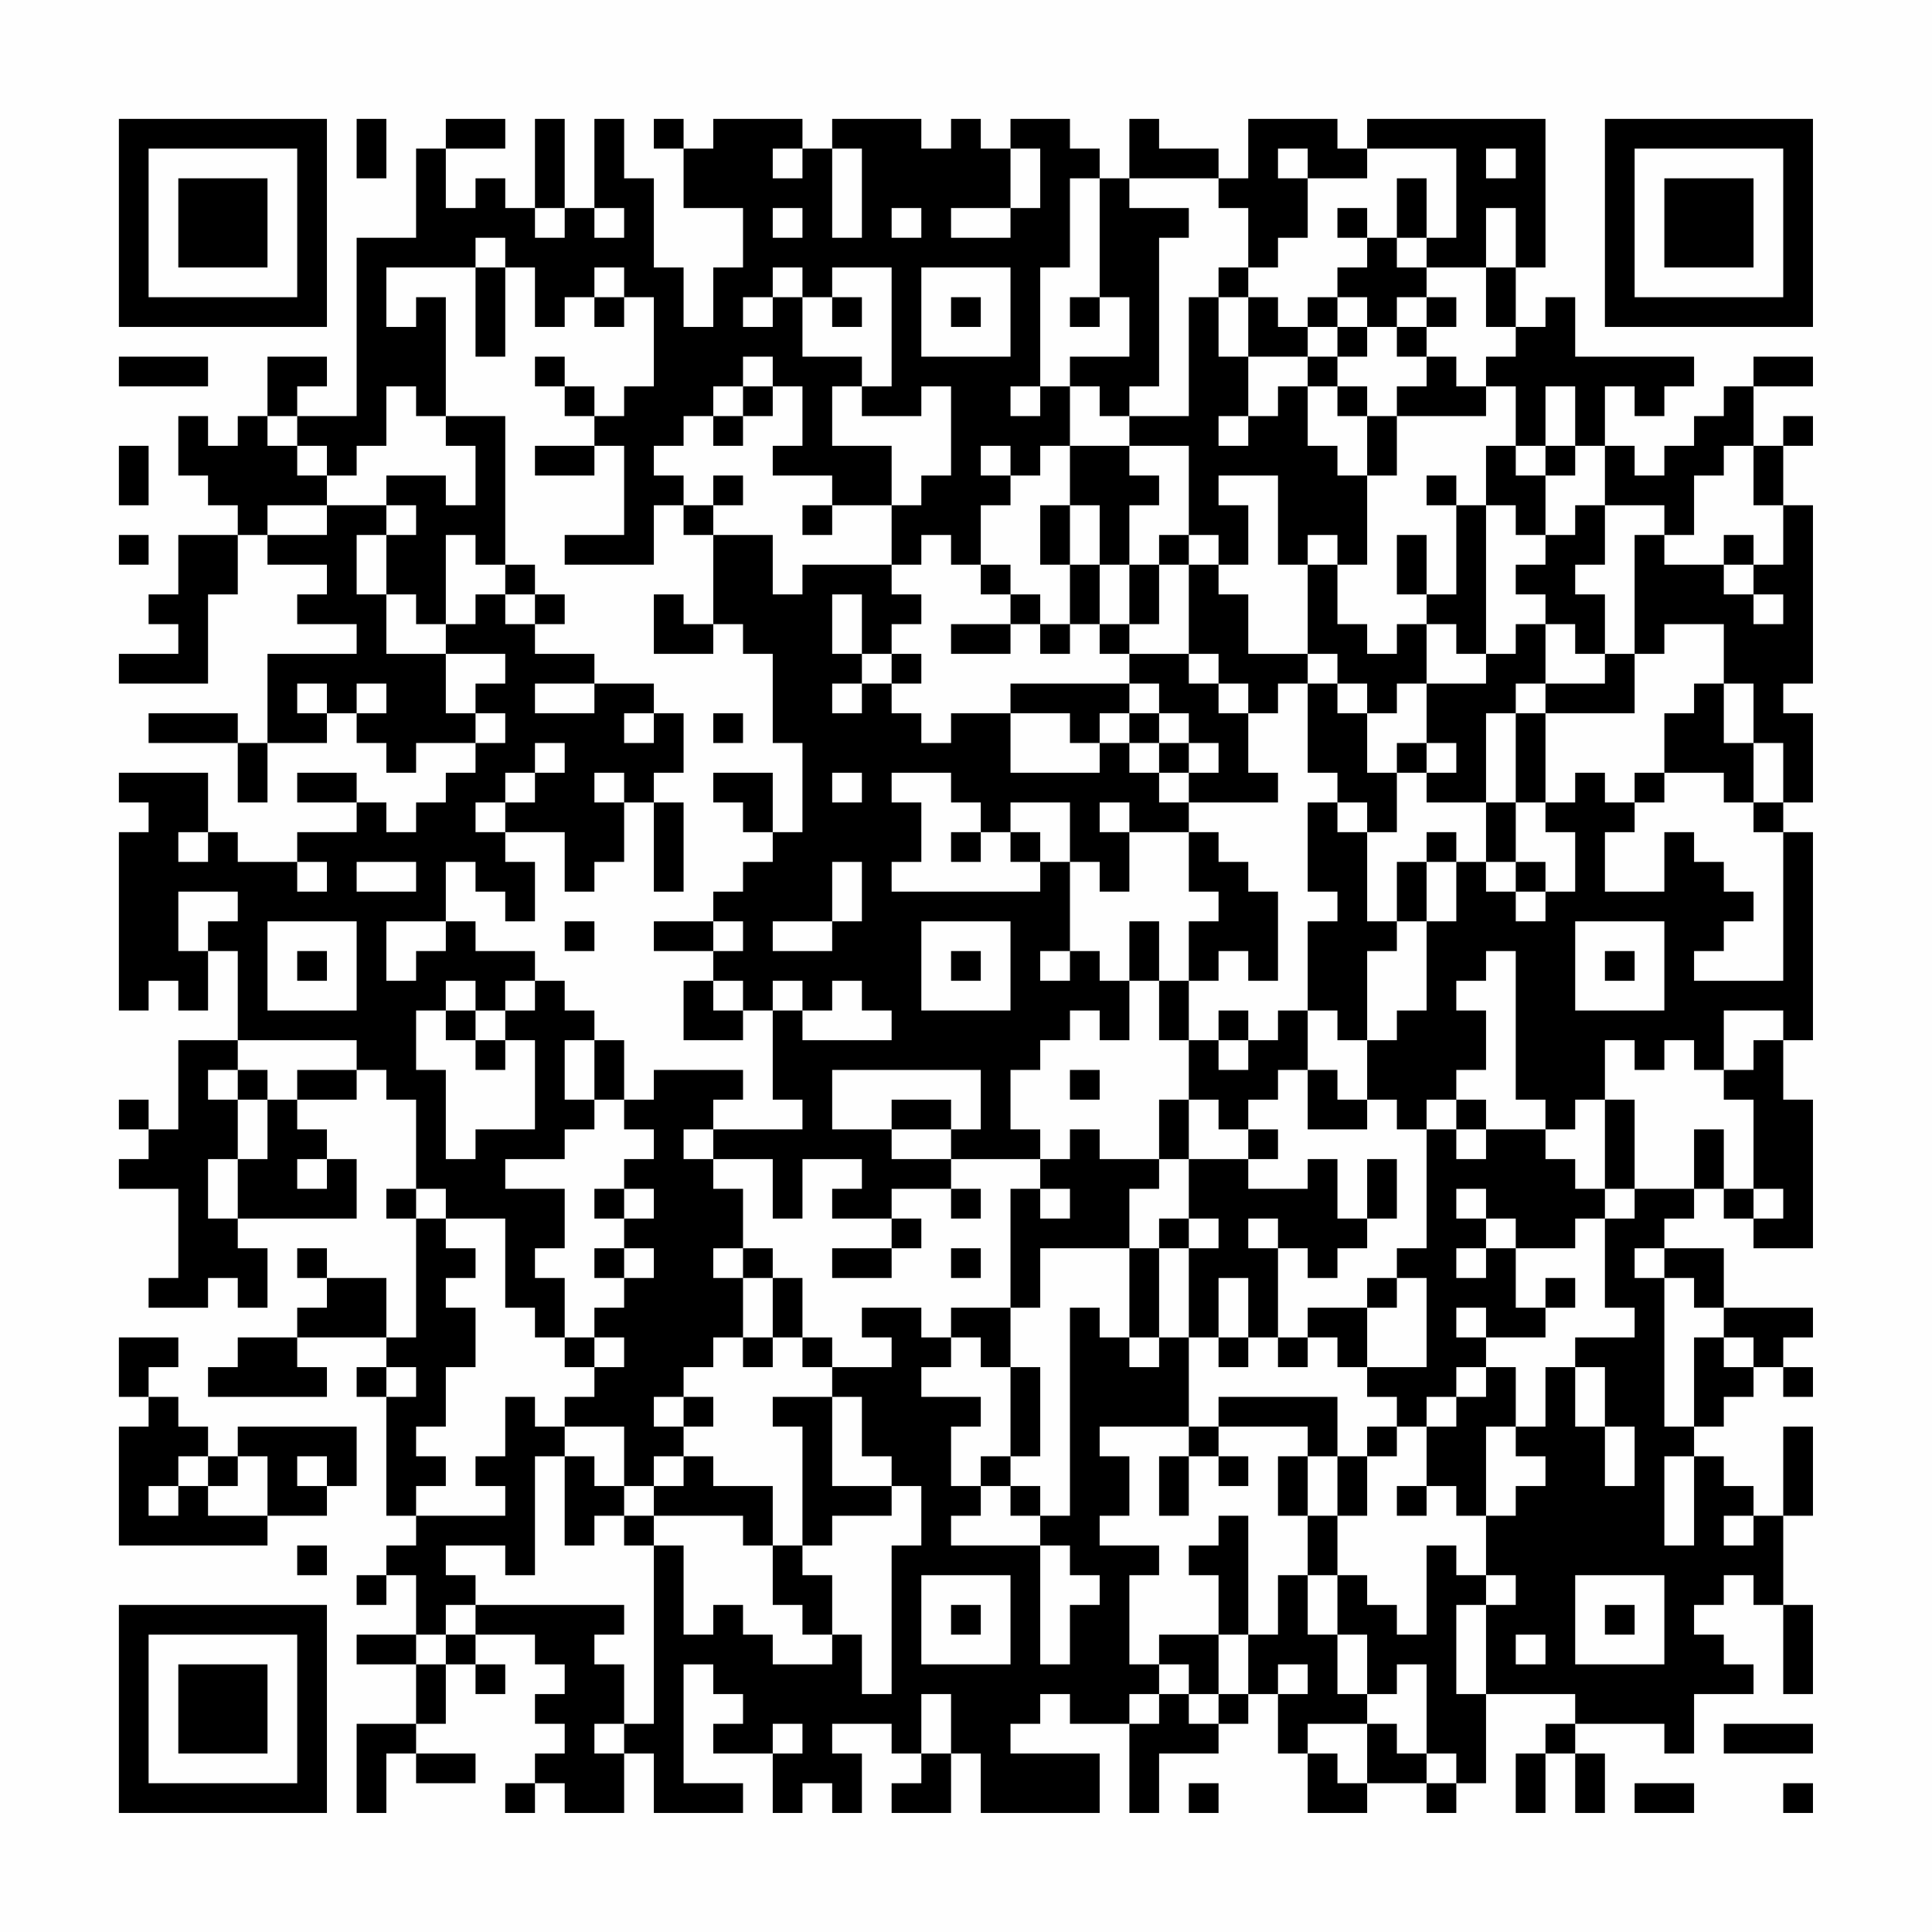 <?xml version="1.0" encoding="UTF-8"?>
<svg xmlns="http://www.w3.org/2000/svg" version="1.1" width="300" height="300" viewBox="0 0 300 300"><rect x="0" y="0" width="300" height="300" fill="#fefefe"/><g transform="scale(4.615)"><g transform="translate(4,4)"><path fill-rule="evenodd" d="M8 0L8 2L9 2L9 0ZM11 0L11 1L10 1L10 4L8 4L8 10L6 10L6 9L7 9L7 8L5 8L5 10L4 10L4 11L3 11L3 10L2 10L2 12L3 12L3 13L4 13L4 14L2 14L2 16L1 16L1 17L2 17L2 18L0 18L0 19L3 19L3 16L4 16L4 14L5 14L5 15L7 15L7 16L6 16L6 17L8 17L8 18L5 18L5 21L4 21L4 20L1 20L1 21L4 21L4 23L5 23L5 21L7 21L7 20L8 20L8 21L9 21L9 22L10 22L10 21L12 21L12 22L11 22L11 23L10 23L10 24L9 24L9 23L8 23L8 22L6 22L6 23L8 23L8 24L6 24L6 25L4 25L4 24L3 24L3 22L0 22L0 23L1 23L1 24L0 24L0 30L1 30L1 29L2 29L2 30L3 30L3 28L4 28L4 31L2 31L2 34L1 34L1 33L0 33L0 34L1 34L1 35L0 35L0 36L2 36L2 39L1 39L1 40L3 40L3 39L4 39L4 40L5 40L5 38L4 38L4 37L8 37L8 35L7 35L7 34L6 34L6 33L8 33L8 32L9 32L9 33L10 33L10 36L9 36L9 37L10 37L10 41L9 41L9 39L7 39L7 38L6 38L6 39L7 39L7 40L6 40L6 41L4 41L4 42L3 42L3 43L7 43L7 42L6 42L6 41L9 41L9 42L8 42L8 43L9 43L9 47L10 47L10 48L9 48L9 49L8 49L8 50L9 50L9 49L10 49L10 51L8 51L8 52L10 52L10 54L8 54L8 57L9 57L9 55L10 55L10 56L12 56L12 55L10 55L10 54L11 54L11 52L12 52L12 53L13 53L13 52L12 52L12 51L14 51L14 52L15 52L15 53L14 53L14 54L15 54L15 55L14 55L14 56L13 56L13 57L14 57L14 56L15 56L15 57L17 57L17 55L18 55L18 57L21 57L21 56L19 56L19 52L20 52L20 53L21 53L21 54L20 54L20 55L22 55L22 57L23 57L23 56L24 56L24 57L25 57L25 55L24 55L24 54L26 54L26 55L27 55L27 56L26 56L26 57L28 57L28 55L29 55L29 57L33 57L33 55L30 55L30 54L31 54L31 53L32 53L32 54L34 54L34 57L35 57L35 55L37 55L37 54L38 54L38 53L39 53L39 55L40 55L40 57L42 57L42 56L44 56L44 57L45 57L45 56L46 56L46 53L49 53L49 54L48 54L48 55L47 55L47 57L48 57L48 55L49 55L49 57L50 57L50 55L49 55L49 54L52 54L52 55L53 55L53 53L55 53L55 52L54 52L54 51L53 51L53 50L54 50L54 49L55 49L55 50L56 50L56 53L57 53L57 50L56 50L56 47L57 47L57 44L56 44L56 47L55 47L55 46L54 46L54 45L53 45L53 44L54 44L54 43L55 43L55 42L56 42L56 43L57 43L57 42L56 42L56 41L57 41L57 40L54 40L54 38L52 38L52 37L53 37L53 36L54 36L54 37L55 37L55 38L57 38L57 33L56 33L56 31L57 31L57 24L56 24L56 23L57 23L57 20L56 20L56 19L57 19L57 13L56 13L56 11L57 11L57 10L56 10L56 11L55 11L55 9L57 9L57 8L55 8L55 9L54 9L54 10L53 10L53 11L52 11L52 12L51 12L51 11L50 11L50 9L51 9L51 10L52 10L52 9L53 9L53 8L49 8L49 6L48 6L48 7L47 7L47 5L48 5L48 0L42 0L42 1L41 1L41 0L38 0L38 2L37 2L37 1L35 1L35 0L34 0L34 2L33 2L33 1L32 1L32 0L30 0L30 1L29 1L29 0L28 0L28 1L27 1L27 0L24 0L24 1L23 1L23 0L20 0L20 1L19 1L19 0L18 0L18 1L19 1L19 3L21 3L21 5L20 5L20 7L19 7L19 5L18 5L18 2L17 2L17 0L16 0L16 3L15 3L15 0L14 0L14 3L13 3L13 2L12 2L12 3L11 3L11 1L13 1L13 0ZM22 1L22 2L23 2L23 1ZM24 1L24 4L25 4L25 1ZM30 1L30 3L28 3L28 4L30 4L30 3L31 3L31 1ZM39 1L39 2L40 2L40 4L39 4L39 5L38 5L38 3L37 3L37 2L34 2L34 3L36 3L36 4L35 4L35 9L34 9L34 10L33 10L33 9L32 9L32 8L34 8L34 6L33 6L33 2L32 2L32 5L31 5L31 9L30 9L30 10L31 10L31 9L32 9L32 11L31 11L31 12L30 12L30 11L29 11L29 12L30 12L30 13L29 13L29 15L28 15L28 14L27 14L27 15L26 15L26 13L27 13L27 12L28 12L28 9L27 9L27 10L25 10L25 9L26 9L26 5L24 5L24 6L23 6L23 5L22 5L22 6L21 6L21 7L22 7L22 6L23 6L23 8L25 8L25 9L24 9L24 11L26 11L26 13L24 13L24 12L22 12L22 11L23 11L23 9L22 9L22 8L21 8L21 9L20 9L20 10L19 10L19 11L18 11L18 12L19 12L19 13L18 13L18 15L15 15L15 14L17 14L17 11L16 11L16 10L17 10L17 9L18 9L18 6L17 6L17 5L16 5L16 6L15 6L15 7L14 7L14 5L13 5L13 4L12 4L12 5L9 5L9 7L10 7L10 6L11 6L11 10L10 10L10 9L9 9L9 11L8 11L8 12L7 12L7 11L6 11L6 10L5 10L5 11L6 11L6 12L7 12L7 13L5 13L5 14L7 14L7 13L9 13L9 14L8 14L8 16L9 16L9 18L11 18L11 20L12 20L12 21L13 21L13 20L12 20L12 19L13 19L13 18L11 18L11 17L12 17L12 16L13 16L13 17L14 17L14 18L16 18L16 19L14 19L14 20L16 20L16 19L18 19L18 20L17 20L17 21L18 21L18 20L19 20L19 22L18 22L18 23L17 23L17 22L16 22L16 23L17 23L17 25L16 25L16 26L15 26L15 24L13 24L13 23L14 23L14 22L15 22L15 21L14 21L14 22L13 22L13 23L12 23L12 24L13 24L13 25L14 25L14 27L13 27L13 26L12 26L12 25L11 25L11 27L9 27L9 29L10 29L10 28L11 28L11 27L12 27L12 28L14 28L14 29L13 29L13 30L12 30L12 29L11 29L11 30L10 30L10 32L11 32L11 35L12 35L12 34L14 34L14 31L13 31L13 30L14 30L14 29L15 29L15 30L16 30L16 31L15 31L15 33L16 33L16 34L15 34L15 35L13 35L13 36L15 36L15 38L14 38L14 39L15 39L15 41L14 41L14 40L13 40L13 37L11 37L11 36L10 36L10 37L11 37L11 38L12 38L12 39L11 39L11 40L12 40L12 42L11 42L11 44L10 44L10 45L11 45L11 46L10 46L10 47L13 47L13 46L12 46L12 45L13 45L13 43L14 43L14 44L15 44L15 45L14 45L14 49L13 49L13 48L11 48L11 49L12 49L12 50L11 50L11 51L10 51L10 52L11 52L11 51L12 51L12 50L17 50L17 51L16 51L16 52L17 52L17 54L16 54L16 55L17 55L17 54L18 54L18 48L19 48L19 51L20 51L20 50L21 50L21 51L22 51L22 52L24 52L24 51L25 51L25 53L26 53L26 48L27 48L27 46L26 46L26 45L25 45L25 43L24 43L24 42L26 42L26 41L25 41L25 40L27 40L27 41L28 41L28 42L27 42L27 43L29 43L29 44L28 44L28 46L29 46L29 47L28 47L28 48L31 48L31 52L32 52L32 50L33 50L33 49L32 49L32 48L31 48L31 47L32 47L32 40L33 40L33 41L34 41L34 42L35 42L35 41L36 41L36 44L33 44L33 45L34 45L34 47L33 47L33 48L35 48L35 49L34 49L34 52L35 52L35 53L34 53L34 54L35 54L35 53L36 53L36 54L37 54L37 53L38 53L38 51L39 51L39 49L40 49L40 51L41 51L41 53L42 53L42 54L40 54L40 55L41 55L41 56L42 56L42 54L43 54L43 55L44 55L44 56L45 56L45 55L44 55L44 52L43 52L43 53L42 53L42 51L41 51L41 49L42 49L42 50L43 50L43 51L44 51L44 48L45 48L45 49L46 49L46 50L45 50L45 53L46 53L46 50L47 50L47 49L46 49L46 47L47 47L47 46L48 46L48 45L47 45L47 44L48 44L48 42L49 42L49 44L50 44L50 46L51 46L51 44L50 44L50 42L49 42L49 41L51 41L51 40L50 40L50 37L51 37L51 36L53 36L53 34L54 34L54 36L55 36L55 37L56 37L56 36L55 36L55 33L54 33L54 32L55 32L55 31L56 31L56 30L54 30L54 32L53 32L53 31L52 31L52 32L51 32L51 31L50 31L50 33L49 33L49 34L48 34L48 33L47 33L47 28L46 28L46 29L45 29L45 30L46 30L46 32L45 32L45 33L44 33L44 34L43 34L43 33L42 33L42 31L43 31L43 30L44 30L44 27L45 27L45 25L46 25L46 26L47 26L47 27L48 27L48 26L49 26L49 24L48 24L48 23L49 23L49 22L50 22L50 23L51 23L51 24L50 24L50 26L52 26L52 24L53 24L53 25L54 25L54 26L55 26L55 27L54 27L54 28L53 28L53 29L56 29L56 24L55 24L55 23L56 23L56 21L55 21L55 19L54 19L54 17L52 17L52 18L51 18L51 14L52 14L52 15L54 15L54 16L55 16L55 17L56 17L56 16L55 16L55 15L56 15L56 13L55 13L55 11L54 11L54 12L53 12L53 14L52 14L52 13L50 13L50 11L49 11L49 9L48 9L48 11L47 11L47 9L46 9L46 8L47 8L47 7L46 7L46 5L47 5L47 3L46 3L46 5L44 5L44 4L45 4L45 1L42 1L42 2L40 2L40 1ZM46 1L46 2L47 2L47 1ZM43 2L43 4L42 4L42 3L41 3L41 4L42 4L42 5L41 5L41 6L40 6L40 7L39 7L39 6L38 6L38 5L37 5L37 6L36 6L36 10L34 10L34 11L32 11L32 13L31 13L31 15L32 15L32 17L31 17L31 16L30 16L30 15L29 15L29 16L30 16L30 17L28 17L28 18L30 18L30 17L31 17L31 18L32 18L32 17L33 17L33 18L34 18L34 19L30 19L30 20L28 20L28 21L27 21L27 20L26 20L26 19L27 19L27 18L26 18L26 17L27 17L27 16L26 16L26 15L23 15L23 16L22 16L22 14L20 14L20 13L21 13L21 12L20 12L20 13L19 13L19 14L20 14L20 17L19 17L19 16L18 16L18 18L20 18L20 17L21 17L21 18L22 18L22 21L23 21L23 24L22 24L22 22L20 22L20 23L21 23L21 24L22 24L22 25L21 25L21 26L20 26L20 27L18 27L18 28L20 28L20 29L19 29L19 31L21 31L21 30L22 30L22 33L23 33L23 34L20 34L20 33L21 33L21 32L18 32L18 33L17 33L17 31L16 31L16 33L17 33L17 34L18 34L18 35L17 35L17 36L16 36L16 37L17 37L17 38L16 38L16 39L17 39L17 40L16 40L16 41L15 41L15 42L16 42L16 43L15 43L15 44L17 44L17 46L16 46L16 45L15 45L15 48L16 48L16 47L17 47L17 48L18 48L18 47L21 47L21 48L22 48L22 50L23 50L23 51L24 51L24 49L23 49L23 48L24 48L24 47L26 47L26 46L24 46L24 43L22 43L22 44L23 44L23 48L22 48L22 46L20 46L20 45L19 45L19 44L20 44L20 43L19 43L19 42L20 42L20 41L21 41L21 42L22 42L22 41L23 41L23 42L24 42L24 41L23 41L23 39L22 39L22 38L21 38L21 36L20 36L20 35L22 35L22 37L23 37L23 35L25 35L25 36L24 36L24 37L26 37L26 38L24 38L24 39L26 39L26 38L27 38L27 37L26 37L26 36L28 36L28 37L29 37L29 36L28 36L28 35L31 35L31 36L30 36L30 40L28 40L28 41L29 41L29 42L30 42L30 45L29 45L29 46L30 46L30 47L31 47L31 46L30 46L30 45L31 45L31 42L30 42L30 40L31 40L31 38L34 38L34 41L35 41L35 38L36 38L36 41L37 41L37 42L38 42L38 41L39 41L39 42L40 42L40 41L41 41L41 42L42 42L42 43L43 43L43 44L42 44L42 45L41 45L41 43L37 43L37 44L36 44L36 45L35 45L35 47L36 47L36 45L37 45L37 46L38 46L38 45L37 45L37 44L40 44L40 45L39 45L39 47L40 47L40 49L41 49L41 47L42 47L42 45L43 45L43 44L44 44L44 46L43 46L43 47L44 47L44 46L45 46L45 47L46 47L46 44L47 44L47 42L46 42L46 41L48 41L48 40L49 40L49 39L48 39L48 40L47 40L47 38L49 38L49 37L50 37L50 36L51 36L51 33L50 33L50 36L49 36L49 35L48 35L48 34L46 34L46 33L45 33L45 34L44 34L44 38L43 38L43 39L42 39L42 40L40 40L40 41L39 41L39 38L40 38L40 39L41 39L41 38L42 38L42 37L43 37L43 35L42 35L42 37L41 37L41 35L40 35L40 36L38 36L38 35L39 35L39 34L38 34L38 33L39 33L39 32L40 32L40 34L42 34L42 33L41 33L41 32L40 32L40 30L41 30L41 31L42 31L42 28L43 28L43 27L44 27L44 25L45 25L45 24L44 24L44 25L43 25L43 27L42 27L42 24L43 24L43 22L44 22L44 23L46 23L46 25L47 25L47 26L48 26L48 25L47 25L47 23L48 23L48 20L51 20L51 18L50 18L50 16L49 16L49 15L50 15L50 13L49 13L49 14L48 14L48 12L49 12L49 11L48 11L48 12L47 12L47 11L46 11L46 13L45 13L45 12L44 12L44 13L45 13L45 16L44 16L44 14L43 14L43 16L44 16L44 17L43 17L43 18L42 18L42 17L41 17L41 15L42 15L42 12L43 12L43 10L46 10L46 9L45 9L45 8L44 8L44 7L45 7L45 6L44 6L44 5L43 5L43 4L44 4L44 2ZM14 3L14 4L15 4L15 3ZM16 3L16 4L17 4L17 3ZM22 3L22 4L23 4L23 3ZM26 3L26 4L27 4L27 3ZM12 5L12 8L13 8L13 5ZM27 5L27 8L30 8L30 5ZM16 6L16 7L17 7L17 6ZM24 6L24 7L25 7L25 6ZM28 6L28 7L29 7L29 6ZM32 6L32 7L33 7L33 6ZM37 6L37 8L38 8L38 10L37 10L37 11L38 11L38 10L39 10L39 9L40 9L40 11L41 11L41 12L42 12L42 10L43 10L43 9L44 9L44 8L43 8L43 7L44 7L44 6L43 6L43 7L42 7L42 6L41 6L41 7L40 7L40 8L38 8L38 6ZM41 7L41 8L40 8L40 9L41 9L41 10L42 10L42 9L41 9L41 8L42 8L42 7ZM0 8L0 9L3 9L3 8ZM14 8L14 9L15 9L15 10L16 10L16 9L15 9L15 8ZM21 9L21 10L20 10L20 11L21 11L21 10L22 10L22 9ZM11 10L11 11L12 11L12 13L11 13L11 12L9 12L9 13L10 13L10 14L9 14L9 16L10 16L10 17L11 17L11 14L12 14L12 15L13 15L13 16L14 16L14 17L15 17L15 16L14 16L14 15L13 15L13 10ZM0 11L0 13L1 13L1 11ZM14 11L14 12L16 12L16 11ZM34 11L34 12L35 12L35 13L34 13L34 15L33 15L33 13L32 13L32 15L33 15L33 17L34 17L34 18L36 18L36 19L37 19L37 20L38 20L38 22L39 22L39 23L36 23L36 22L37 22L37 21L36 21L36 20L35 20L35 19L34 19L34 20L33 20L33 21L32 21L32 20L30 20L30 22L33 22L33 21L34 21L34 22L35 22L35 23L36 23L36 24L34 24L34 23L33 23L33 24L34 24L34 26L33 26L33 25L32 25L32 23L30 23L30 24L29 24L29 23L28 23L28 22L26 22L26 23L27 23L27 25L26 25L26 26L31 26L31 25L32 25L32 28L31 28L31 29L32 29L32 28L33 28L33 29L34 29L34 31L33 31L33 30L32 30L32 31L31 31L31 32L30 32L30 34L31 34L31 35L32 35L32 34L33 34L33 35L35 35L35 36L34 36L34 38L35 38L35 37L36 37L36 38L37 38L37 37L36 37L36 35L38 35L38 34L37 34L37 33L36 33L36 31L37 31L37 32L38 32L38 31L39 31L39 30L40 30L40 27L41 27L41 26L40 26L40 23L41 23L41 24L42 24L42 23L41 23L41 22L40 22L40 19L41 19L41 20L42 20L42 22L43 22L43 21L44 21L44 22L45 22L45 21L44 21L44 19L46 19L46 18L47 18L47 17L48 17L48 19L47 19L47 20L46 20L46 23L47 23L47 20L48 20L48 19L50 19L50 18L49 18L49 17L48 17L48 16L47 16L47 15L48 15L48 14L47 14L47 13L46 13L46 18L45 18L45 17L44 17L44 19L43 19L43 20L42 20L42 19L41 19L41 18L40 18L40 15L41 15L41 14L40 14L40 15L39 15L39 12L37 12L37 13L38 13L38 15L37 15L37 14L36 14L36 11ZM23 13L23 14L24 14L24 13ZM0 14L0 15L1 15L1 14ZM35 14L35 15L34 15L34 17L35 17L35 15L36 15L36 18L37 18L37 19L38 19L38 20L39 20L39 19L40 19L40 18L38 18L38 16L37 16L37 15L36 15L36 14ZM54 14L54 15L55 15L55 14ZM24 16L24 18L25 18L25 19L24 19L24 20L25 20L25 19L26 19L26 18L25 18L25 16ZM6 19L6 20L7 20L7 19ZM8 19L8 20L9 20L9 19ZM53 19L53 20L52 20L52 22L51 22L51 23L52 23L52 22L54 22L54 23L55 23L55 21L54 21L54 19ZM20 20L20 21L21 21L21 20ZM34 20L34 21L35 21L35 22L36 22L36 21L35 21L35 20ZM24 22L24 23L25 23L25 22ZM18 23L18 26L19 26L19 23ZM2 24L2 25L3 25L3 24ZM28 24L28 25L29 25L29 24ZM30 24L30 25L31 25L31 24ZM36 24L36 26L37 26L37 27L36 27L36 29L35 29L35 27L34 27L34 29L35 29L35 31L36 31L36 29L37 29L37 28L38 28L38 29L39 29L39 26L38 26L38 25L37 25L37 24ZM6 25L6 26L7 26L7 25ZM8 25L8 26L10 26L10 25ZM24 25L24 27L22 27L22 28L24 28L24 27L25 27L25 25ZM2 26L2 28L3 28L3 27L4 27L4 26ZM5 27L5 30L8 30L8 27ZM15 27L15 28L16 28L16 27ZM20 27L20 28L21 28L21 27ZM27 27L27 30L30 30L30 27ZM49 27L49 30L52 30L52 27ZM6 28L6 29L7 29L7 28ZM28 28L28 29L29 29L29 28ZM50 28L50 29L51 29L51 28ZM20 29L20 30L21 30L21 29ZM22 29L22 30L23 30L23 31L26 31L26 30L25 30L25 29L24 29L24 30L23 30L23 29ZM11 30L11 31L12 31L12 32L13 32L13 31L12 31L12 30ZM37 30L37 31L38 31L38 30ZM4 31L4 32L3 32L3 33L4 33L4 35L3 35L3 37L4 37L4 35L5 35L5 33L6 33L6 32L8 32L8 31ZM4 32L4 33L5 33L5 32ZM24 32L24 34L26 34L26 35L28 35L28 34L29 34L29 32ZM32 32L32 33L33 33L33 32ZM26 33L26 34L28 34L28 33ZM35 33L35 35L36 35L36 33ZM19 34L19 35L20 35L20 34ZM45 34L45 35L46 35L46 34ZM6 35L6 36L7 36L7 35ZM17 36L17 37L18 37L18 36ZM31 36L31 37L32 37L32 36ZM45 36L45 37L46 37L46 38L45 38L45 39L46 39L46 38L47 38L47 37L46 37L46 36ZM38 37L38 38L39 38L39 37ZM17 38L17 39L18 39L18 38ZM20 38L20 39L21 39L21 41L22 41L22 39L21 39L21 38ZM28 38L28 39L29 39L29 38ZM51 38L51 39L52 39L52 44L53 44L53 41L54 41L54 42L55 42L55 41L54 41L54 40L53 40L53 39L52 39L52 38ZM37 39L37 41L38 41L38 39ZM43 39L43 40L42 40L42 42L44 42L44 39ZM45 40L45 41L46 41L46 40ZM0 41L0 43L1 43L1 44L0 44L0 48L5 48L5 47L7 47L7 46L8 46L8 44L4 44L4 45L3 45L3 44L2 44L2 43L1 43L1 42L2 42L2 41ZM16 41L16 42L17 42L17 41ZM9 42L9 43L10 43L10 42ZM45 42L45 43L44 43L44 44L45 44L45 43L46 43L46 42ZM18 43L18 44L19 44L19 43ZM2 45L2 46L1 46L1 47L2 47L2 46L3 46L3 47L5 47L5 45L4 45L4 46L3 46L3 45ZM6 45L6 46L7 46L7 45ZM18 45L18 46L17 46L17 47L18 47L18 46L19 46L19 45ZM40 45L40 47L41 47L41 45ZM52 45L52 48L53 48L53 45ZM37 47L37 48L36 48L36 49L37 49L37 51L35 51L35 52L36 52L36 53L37 53L37 51L38 51L38 47ZM54 47L54 48L55 48L55 47ZM6 48L6 49L7 49L7 48ZM27 49L27 52L30 52L30 49ZM49 49L49 52L52 52L52 49ZM28 50L28 51L29 51L29 50ZM50 50L50 51L51 51L51 50ZM47 51L47 52L48 52L48 51ZM39 52L39 53L40 53L40 52ZM27 53L27 55L28 55L28 53ZM22 54L22 55L23 55L23 54ZM54 54L54 55L57 55L57 54ZM36 56L36 57L37 57L37 56ZM51 56L51 57L53 57L53 56ZM56 56L56 57L57 57L57 56ZM0 0L0 7L7 7L7 0ZM1 1L1 6L6 6L6 1ZM2 2L2 5L5 5L5 2ZM50 0L50 7L57 7L57 0ZM51 1L51 6L56 6L56 1ZM52 2L52 5L55 5L55 2ZM0 50L0 57L7 57L7 50ZM1 51L1 56L6 56L6 51ZM2 52L2 55L5 55L5 52Z" fill="#000000"/></g></g></svg>
